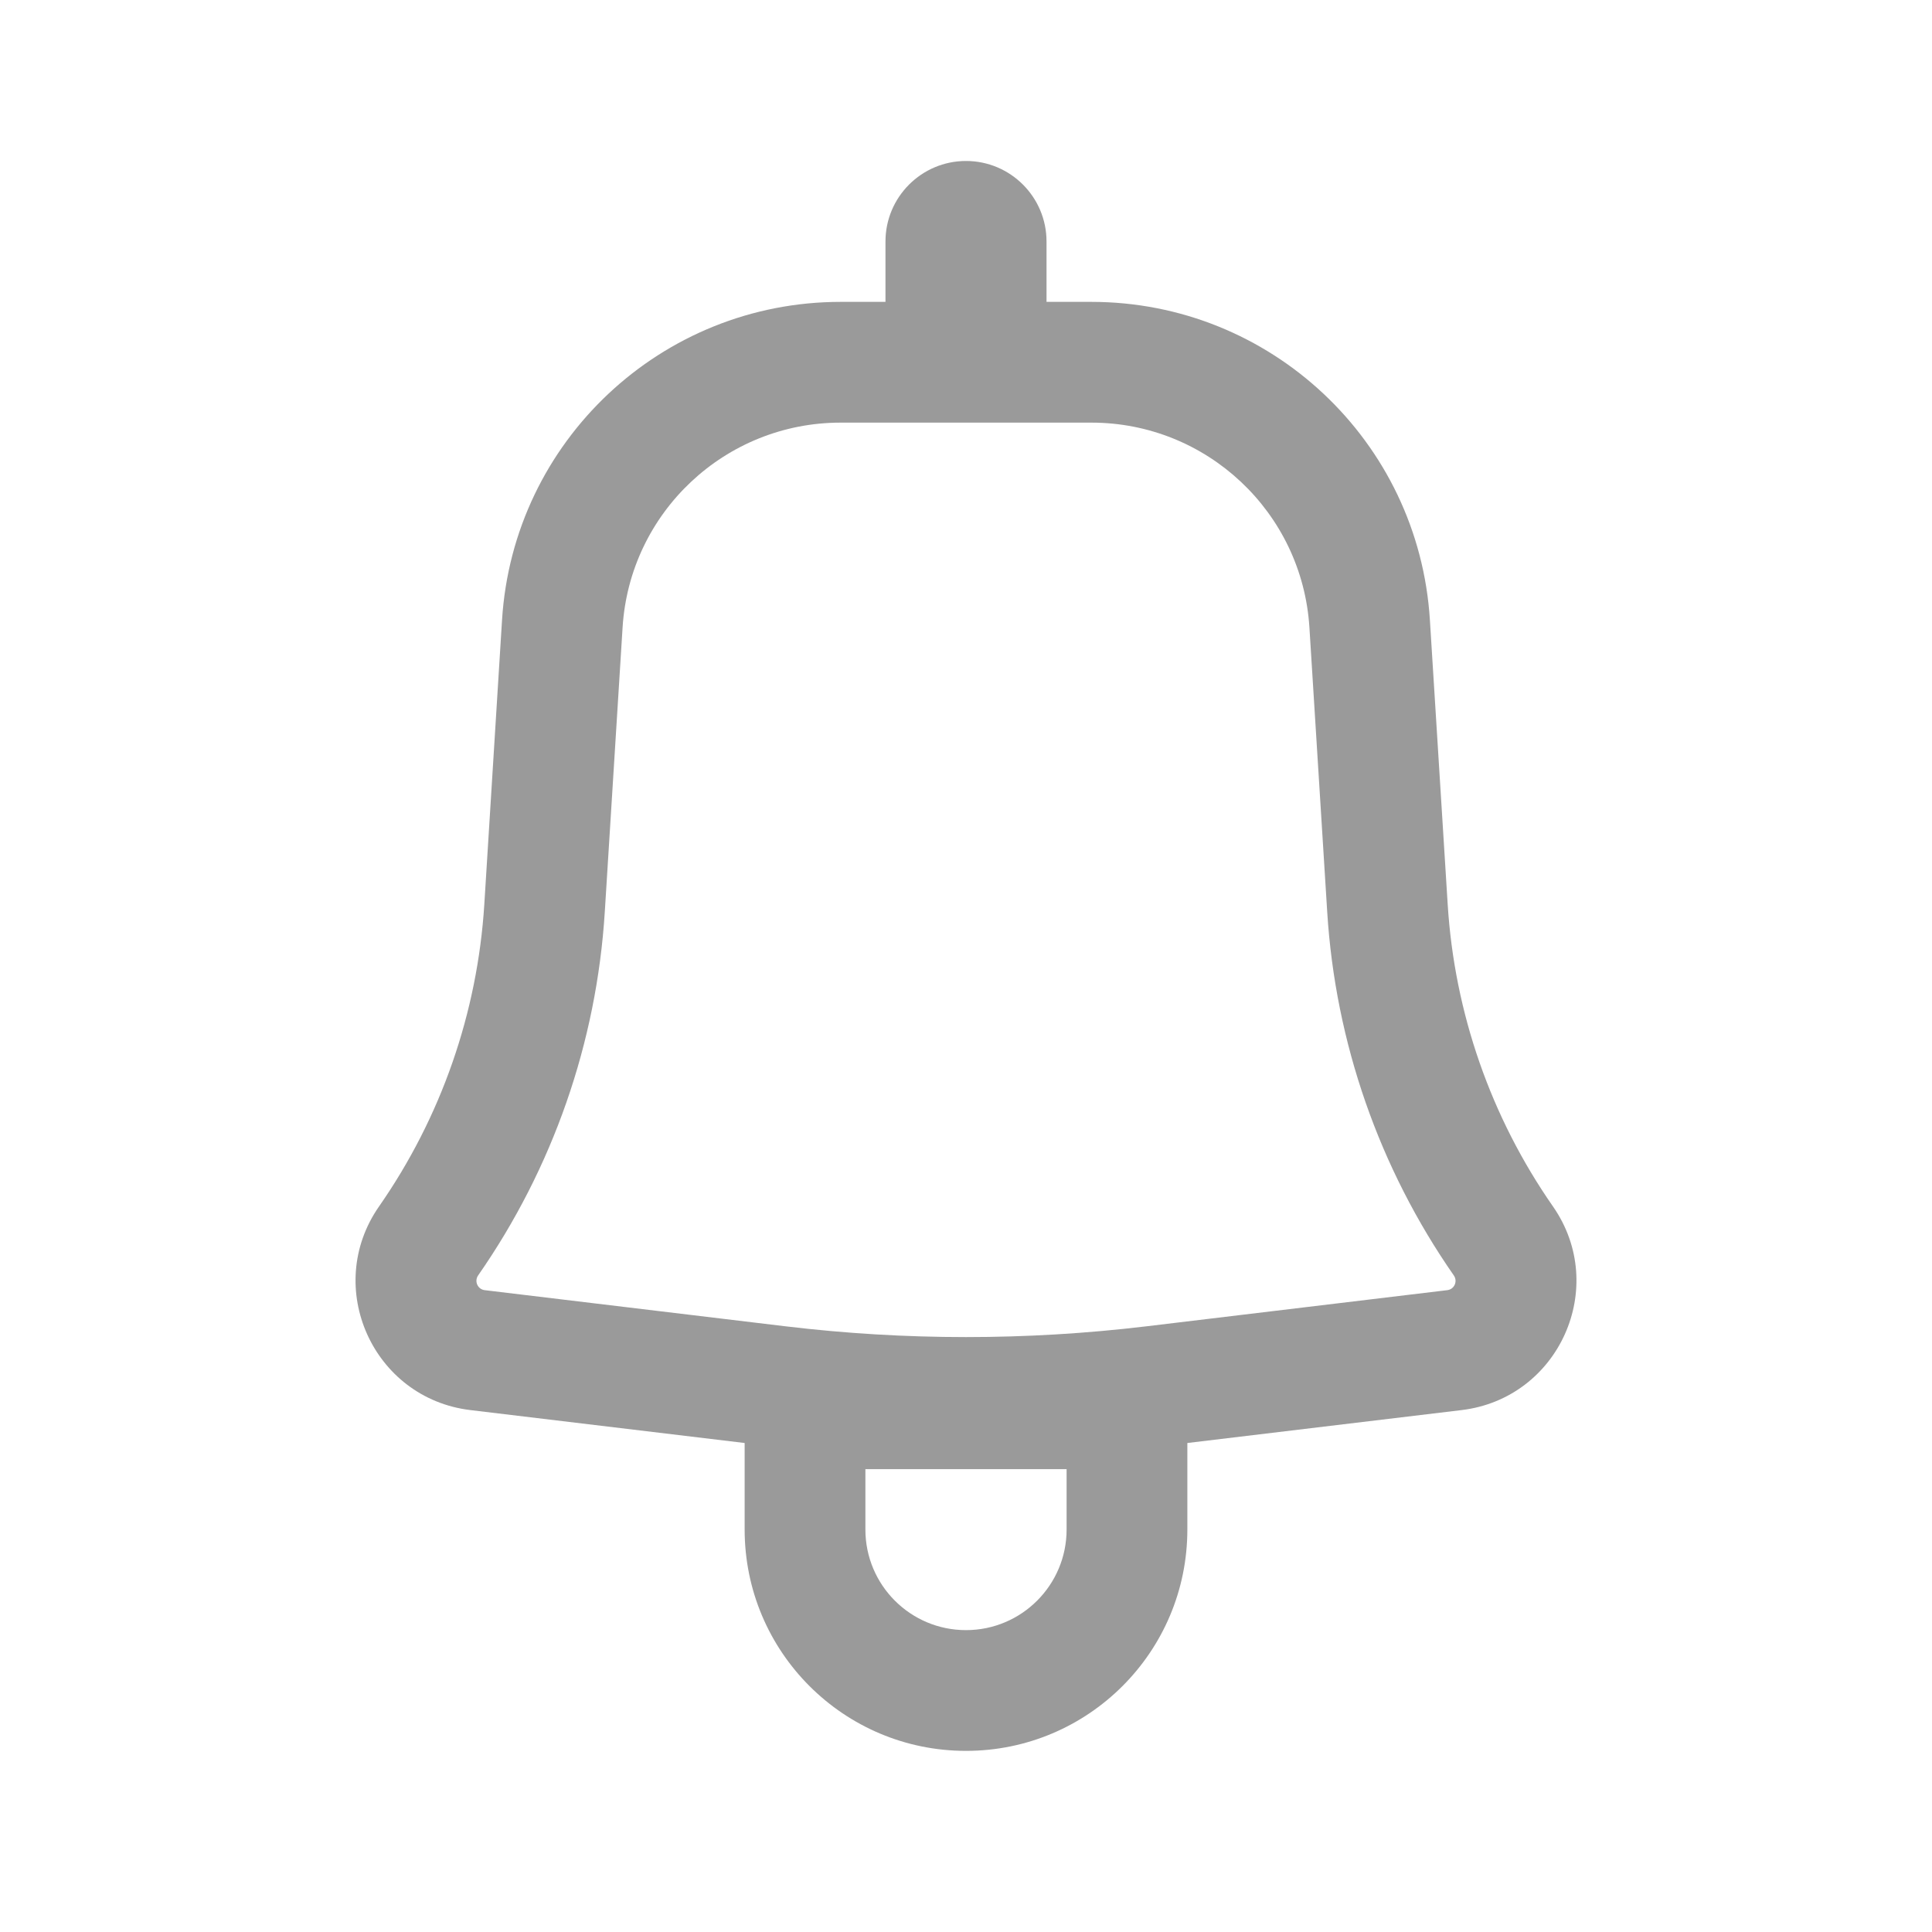 <svg width="28" height="28" viewBox="0 0 28 28" fill="none" xmlns="http://www.w3.org/2000/svg">
<g id="Outline/Status/Notification">
<path id="Icon" fill-rule="evenodd" clip-rule="evenodd" d="M15.167 3.5C15.167 2.856 14.644 2.333 14 2.333C13.356 2.333 12.833 2.856 12.833 3.5V4.375H12.183C9.587 4.375 7.438 6.393 7.276 8.984L7.019 13.107C6.92 14.678 6.393 16.193 5.493 17.485C4.68 18.653 5.404 20.266 6.817 20.436L10.792 20.913V22.167C10.792 23.939 12.228 25.375 14 25.375C15.772 25.375 17.208 23.939 17.208 22.167V20.913L21.183 20.436C22.596 20.266 23.32 18.653 22.507 17.485C21.607 16.193 21.079 14.678 20.981 13.107L20.723 8.984C20.561 6.393 18.413 4.375 15.817 4.375H15.167V3.5ZM12.183 6.125C10.511 6.125 9.127 7.425 9.023 9.093L8.765 13.216C8.647 15.107 8.012 16.93 6.929 18.485C6.871 18.57 6.923 18.686 7.025 18.698L11.386 19.222C13.122 19.43 14.877 19.43 16.614 19.222L20.975 18.698C21.077 18.686 21.129 18.57 21.07 18.485C19.988 16.93 19.353 15.107 19.235 13.216L18.977 9.093C18.872 7.425 17.489 6.125 15.817 6.125H12.183ZM14 23.625C13.194 23.625 12.542 22.972 12.542 22.167V21.292H15.458V22.167C15.458 22.972 14.805 23.625 14 23.625Z" fill="#9A9A9A"/>
</g>
</svg>
